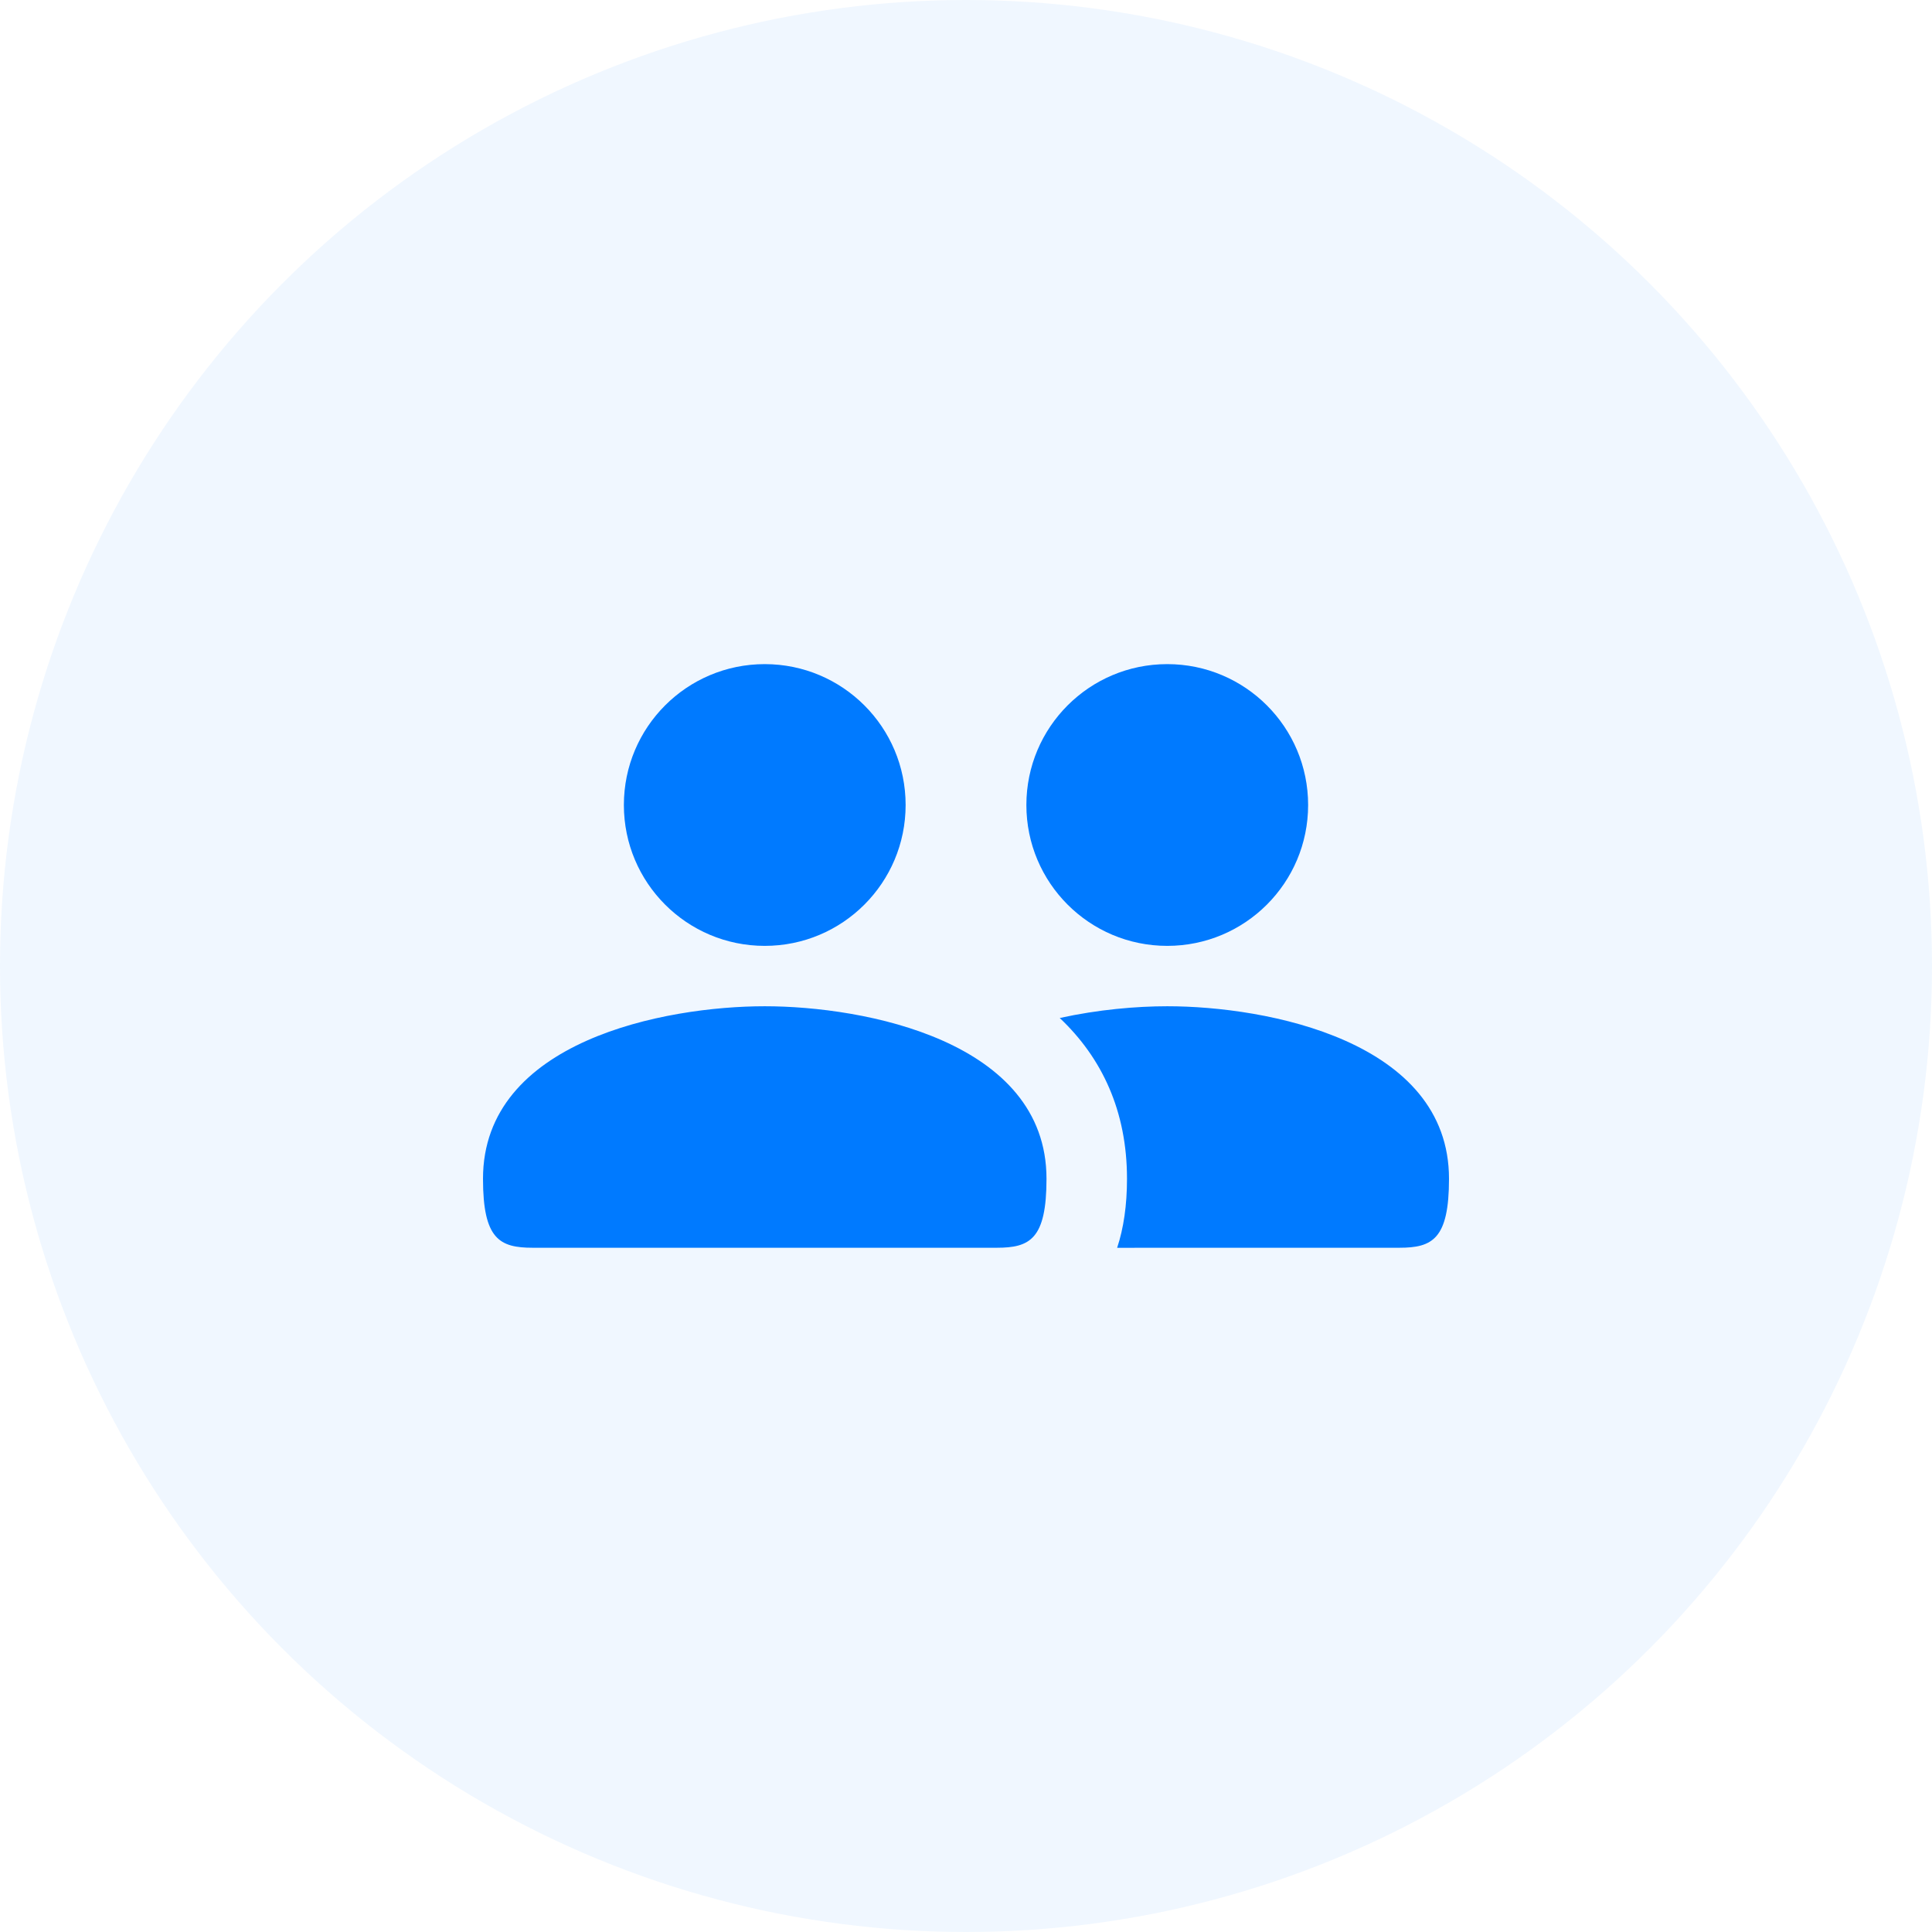 <svg width="48" height="48" viewBox="0 0 48 48" fill="none" xmlns="http://www.w3.org/2000/svg">
<circle cx="24" cy="24" r="24" fill="#007AFF" fill-opacity="0.06"/>
<path d="M32.5 20C32.5 18.066 30.934 16.5 29 16.5C27.066 16.5 25.5 18.066 25.5 20C25.5 21.934 27.066 23.5 29 23.5C30.934 23.5 32.5 21.934 32.5 20ZM29 25C31.471 25 36 25.857 36 29.286C36 30.786 35.588 31 34.765 31L27.755 31.001C27.917 30.513 28 29.94 28 29.286C28 27.596 27.372 26.277 26.329 25.292C27.286 25.081 28.24 25 29 25ZM19 25C21.471 25 26 25.857 26 29.286C26 30.786 25.588 31 24.765 31H13.235C12.412 31 12 30.786 12 29.286C12 25.857 16.529 25 19 25ZM19 16.5C20.934 16.5 22.5 18.066 22.5 20C22.5 21.934 20.934 23.5 19 23.5C17.066 23.5 15.5 21.934 15.5 20C15.5 18.066 17.066 16.5 19 16.5Z" fill="#007AFF"/>
</svg>

